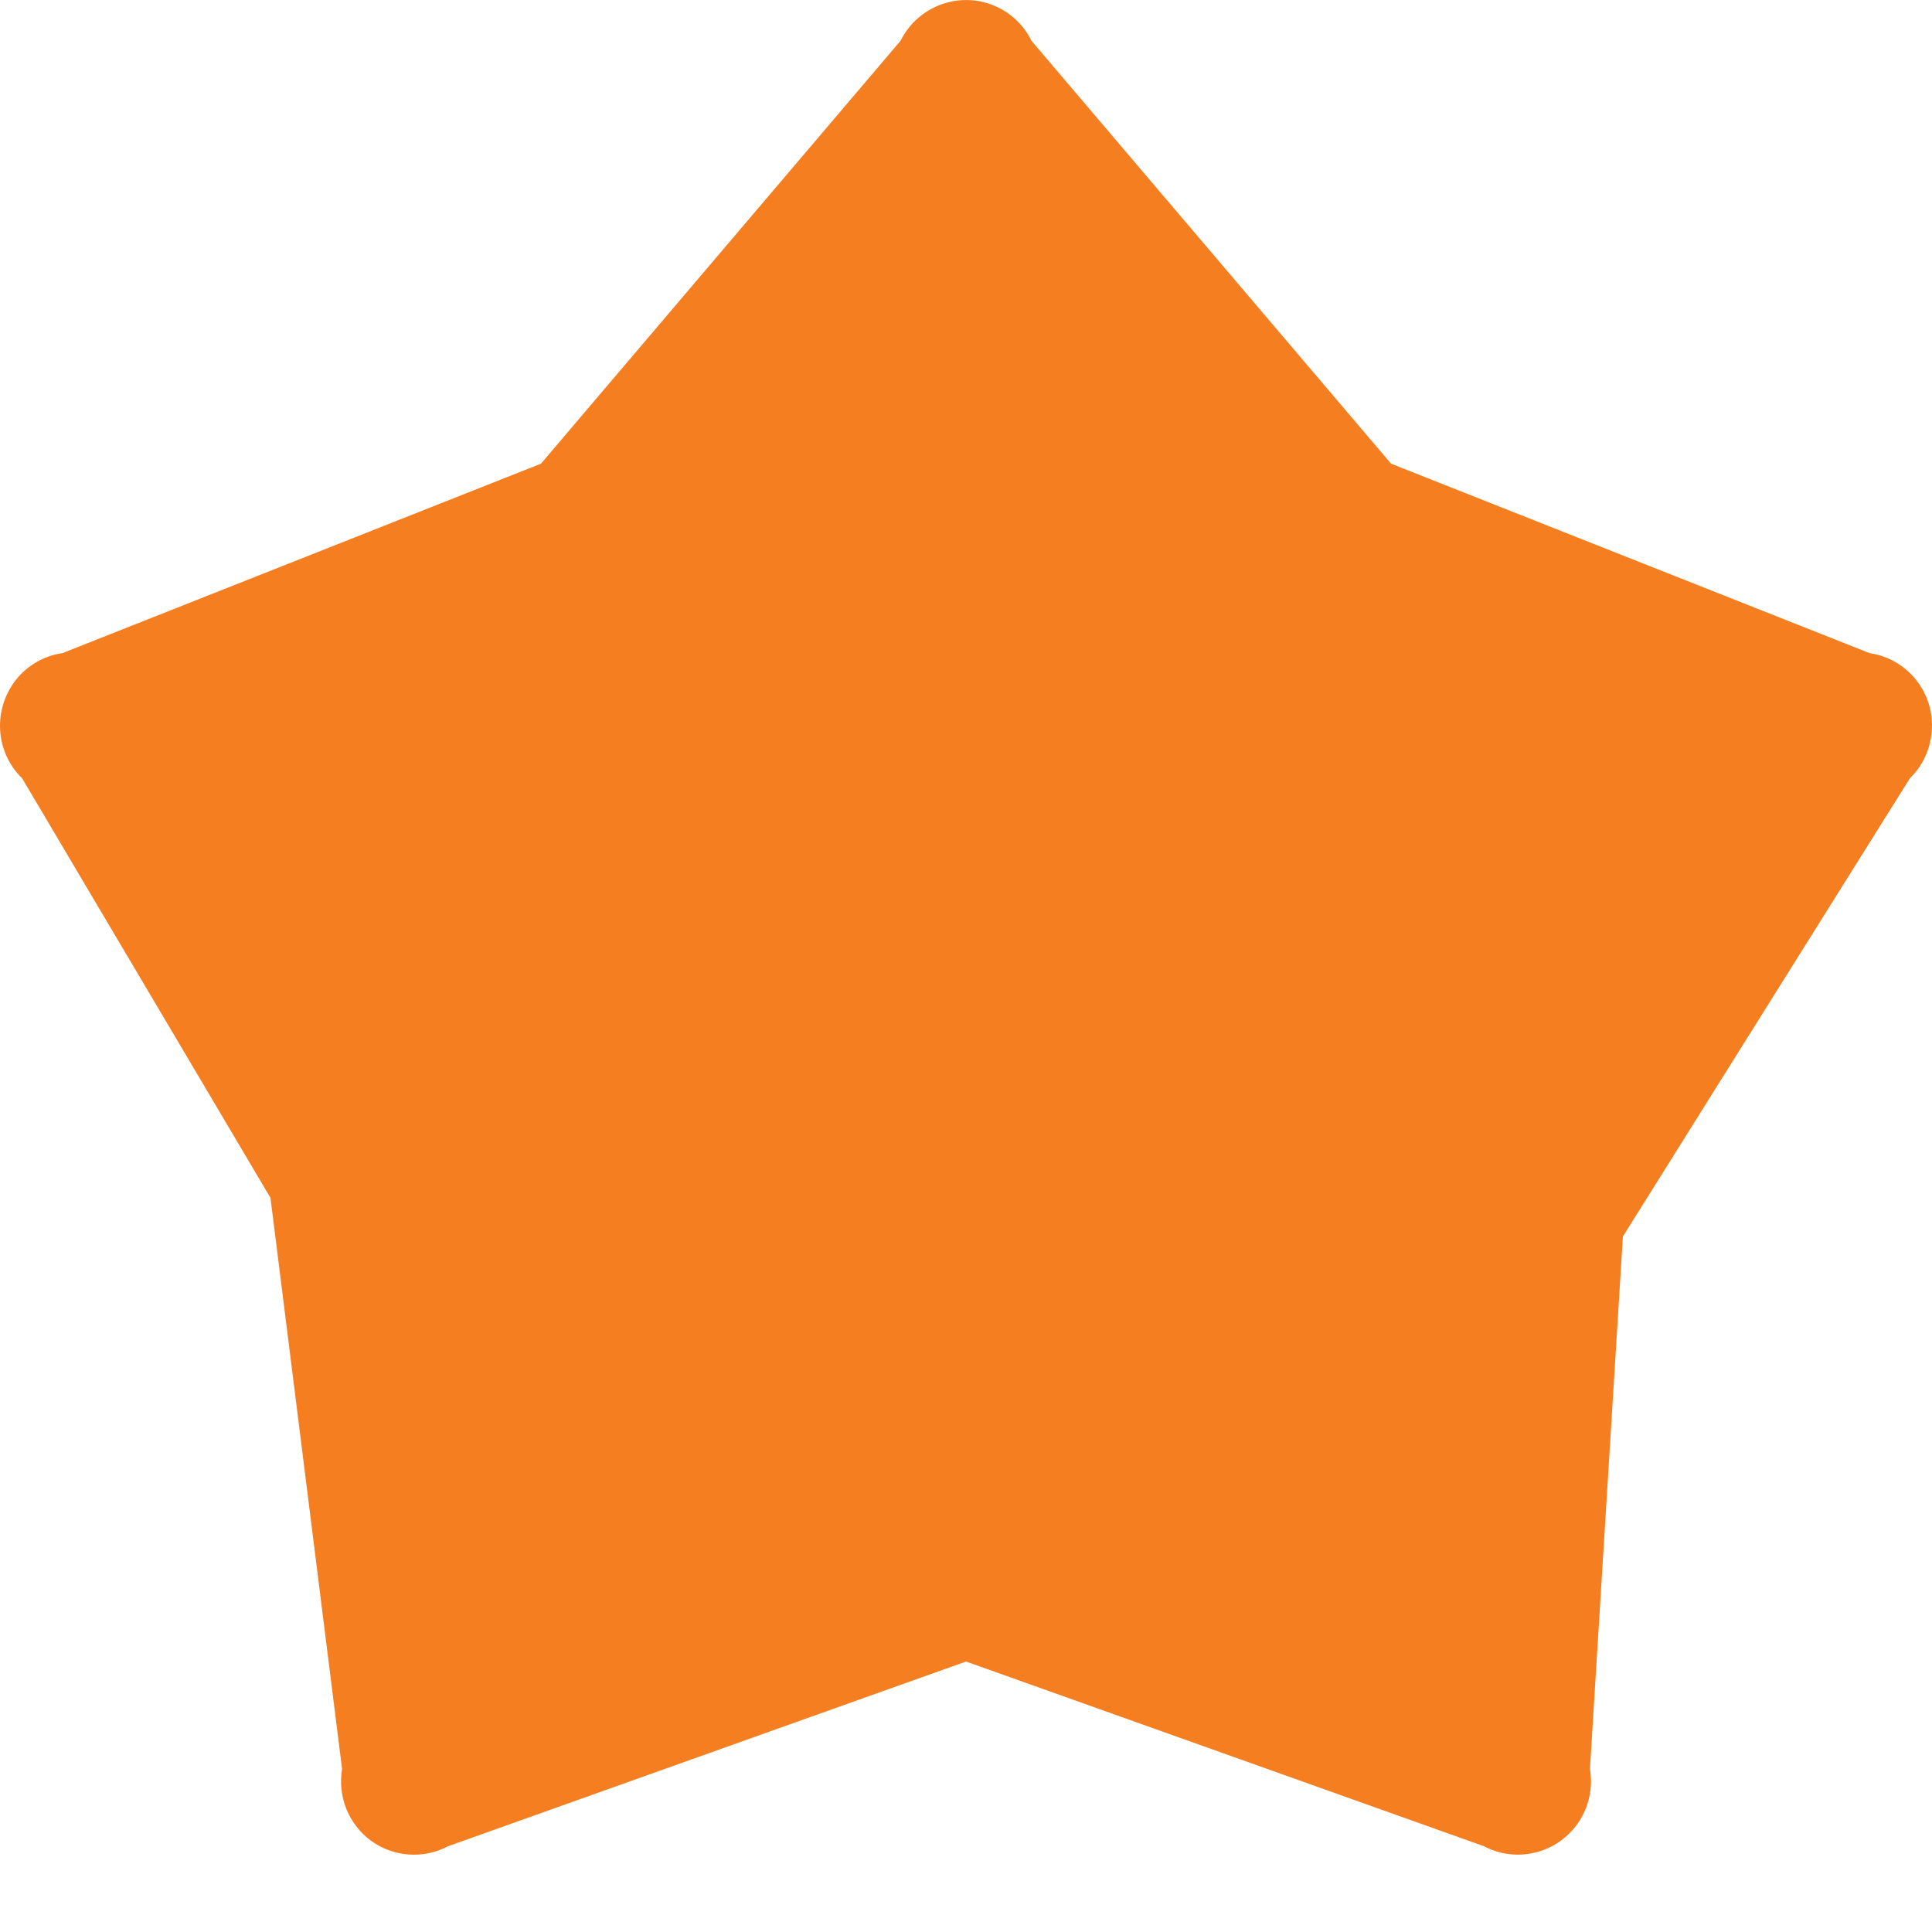 <svg width="18" height="18" viewBox="0 0 18 18" fill="none" xmlns="http://www.w3.org/2000/svg">
<path d="M17.418 6.085L12.96 4.32L9.61 0.38C9.544 0.246 9.436 0.137 9.302 0.071C8.966 -0.096 8.558 0.043 8.39 0.38L5.04 4.32L0.582 6.085C0.433 6.106 0.297 6.177 0.193 6.283C0.067 6.414 -0.002 6.589 5.98176e-05 6.77C0.002 6.952 0.076 7.125 0.206 7.251L2.52 11.16L3.187 16.481C3.166 16.607 3.18 16.736 3.227 16.854C3.275 16.972 3.355 17.075 3.457 17.15C3.56 17.225 3.682 17.269 3.808 17.278C3.935 17.287 4.061 17.261 4.174 17.201L9 15.48L13.826 17.201C13.958 17.271 14.111 17.295 14.258 17.269C14.628 17.205 14.876 16.853 14.813 16.481L15.12 11.52L17.794 7.251C17.901 7.147 17.971 7.01 17.992 6.86C18.049 6.486 17.79 6.14 17.418 6.085Z" fill="#F57E20"/>
</svg>
